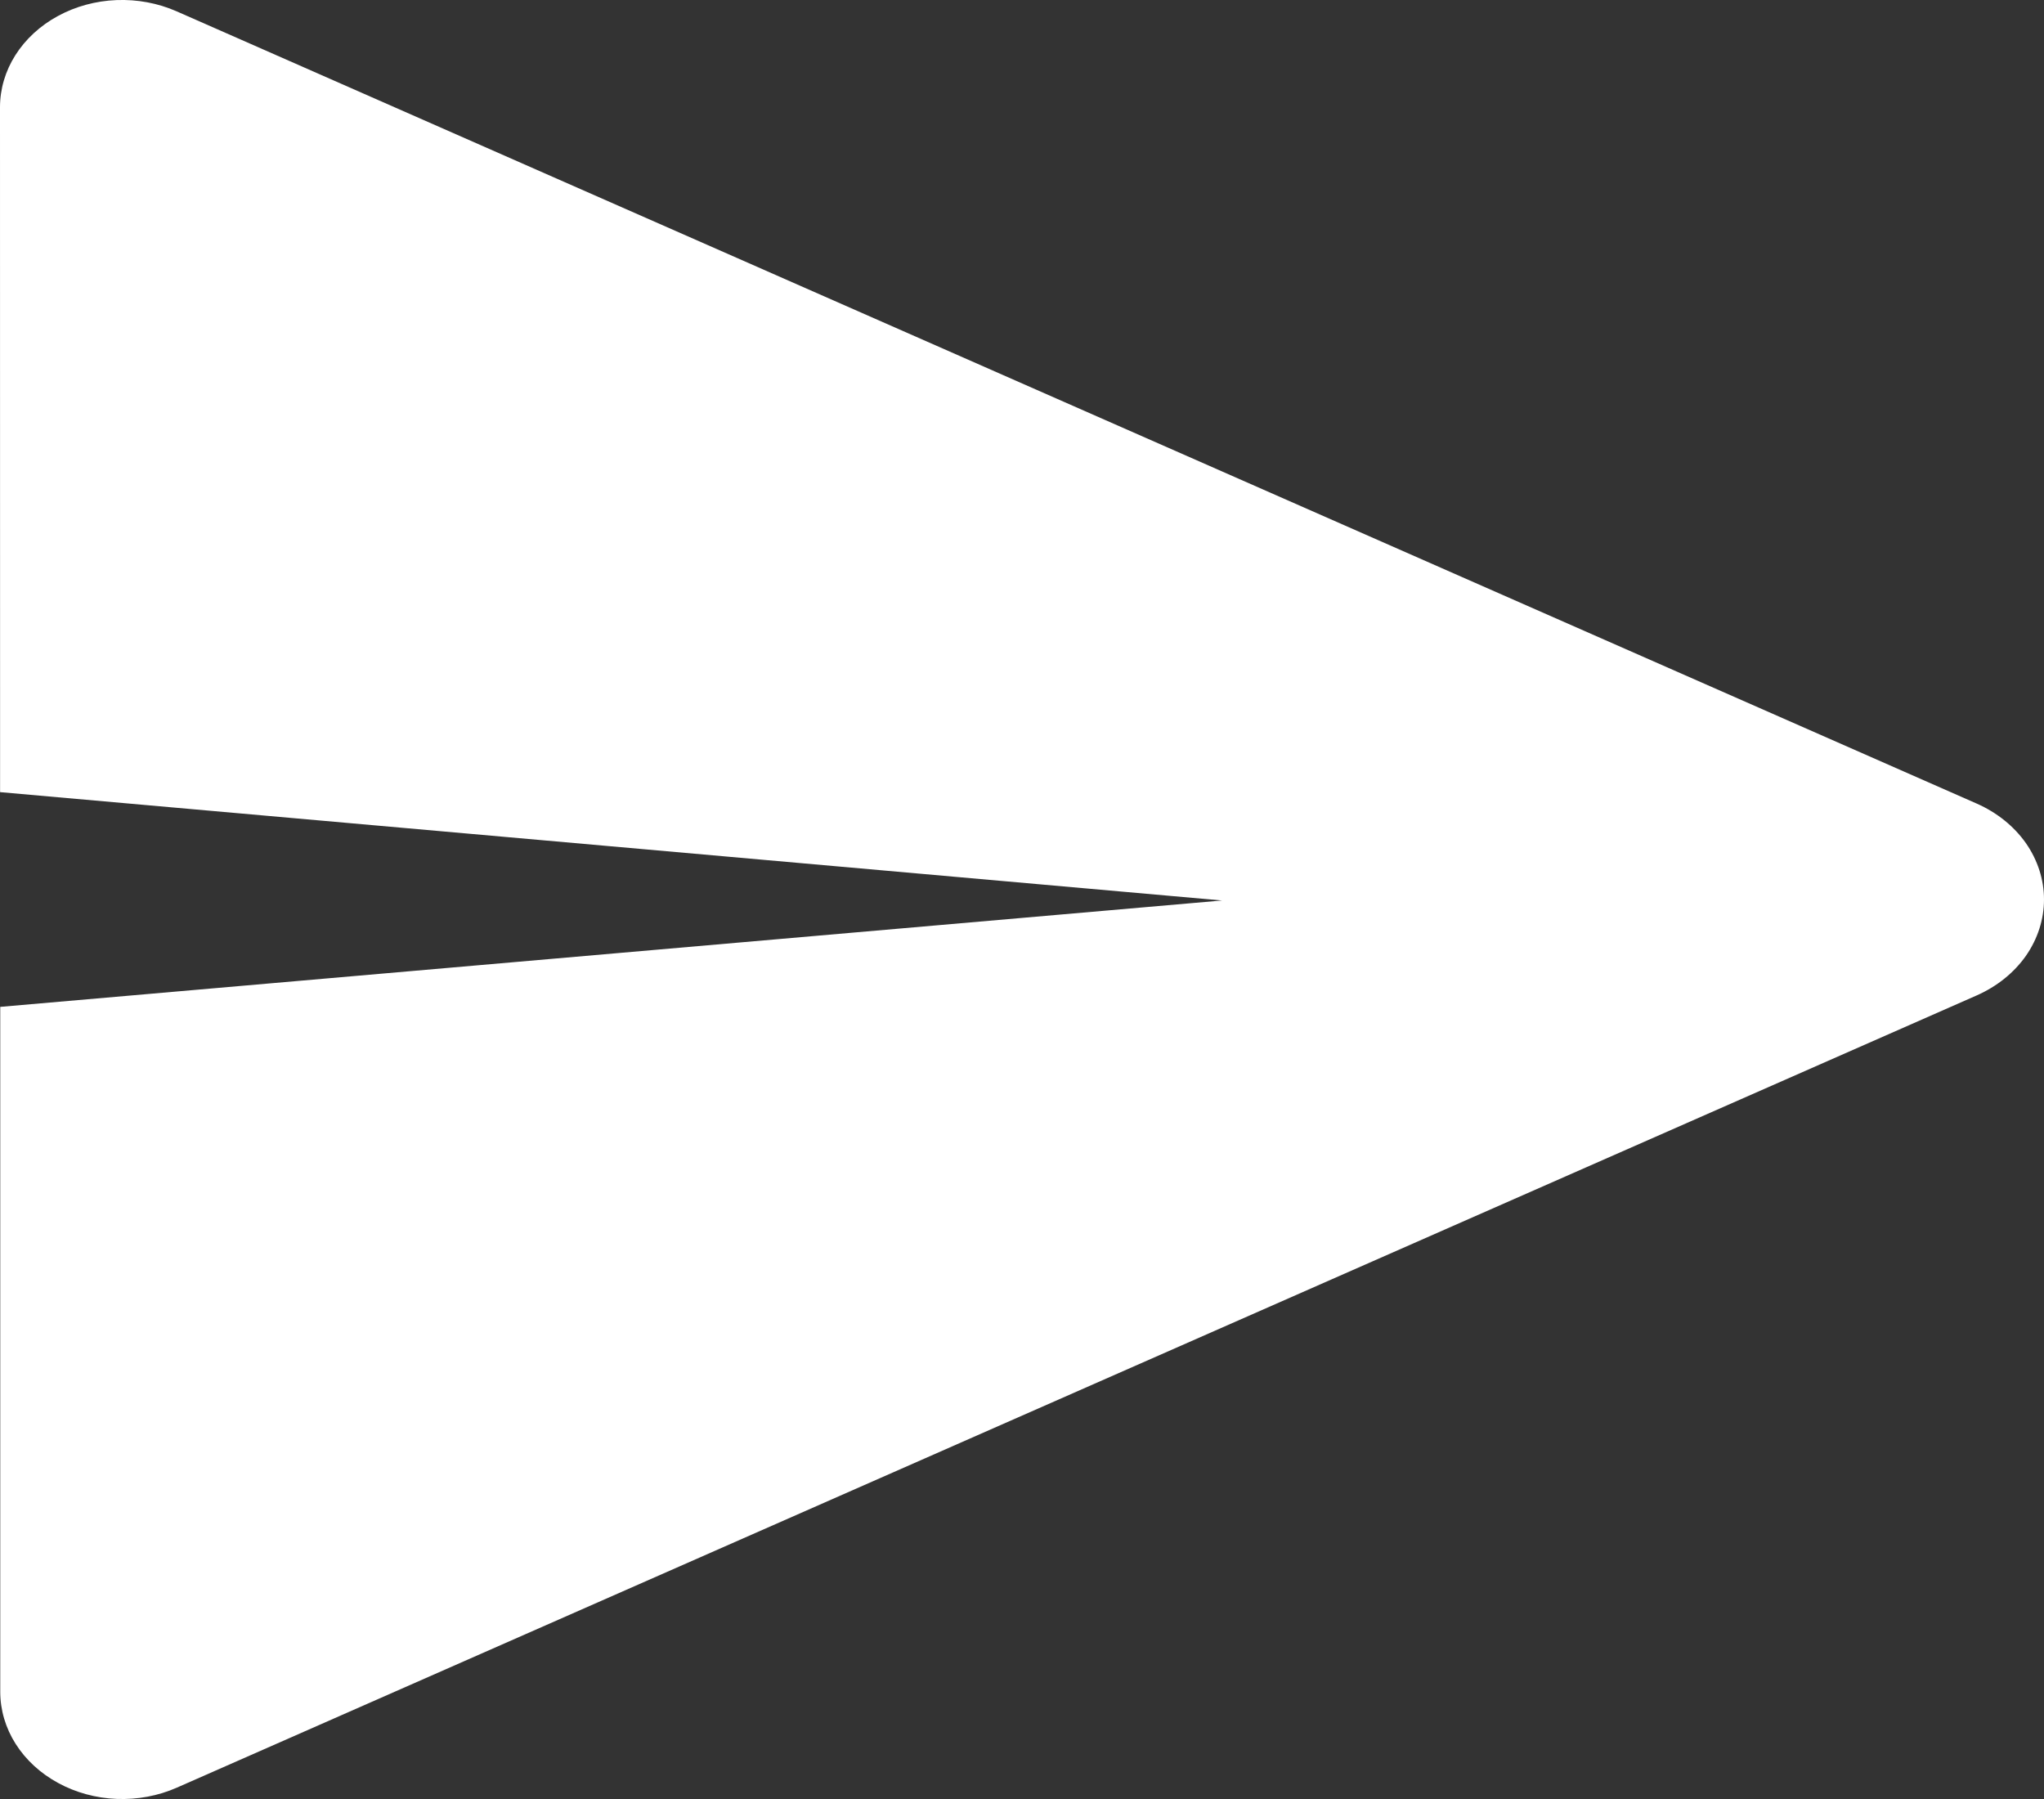 <svg width="25" height="22" viewBox="0 0 25 22" fill="none" xmlns="http://www.w3.org/2000/svg">
<rect x="0" y="0" width="25" height="22" fill="#333333" stroke="none"/>
<path d="M14.947 11.012L0.001 9.687L0 1.312C0 1.088 0.065 0.868 0.189 0.673C0.313 0.478 0.492 0.313 0.708 0.196C0.924 0.078 1.171 0.011 1.425 0.001C1.679 -0.009 1.931 0.038 2.159 0.138L24.177 9.827C24.424 9.936 24.632 10.103 24.778 10.31C24.923 10.518 25 10.757 25 11C25 11.243 24.923 11.482 24.778 11.69C24.632 11.897 24.424 12.064 24.177 12.173L2.161 21.862C1.934 21.962 1.681 22.009 1.427 21.999C1.174 21.989 0.927 21.922 0.711 21.804C0.494 21.686 0.316 21.522 0.192 21.327C0.068 21.132 0.003 20.912 0.003 20.688V12.313L14.948 11.012H14.947Z" fill="white"/>
</svg>
